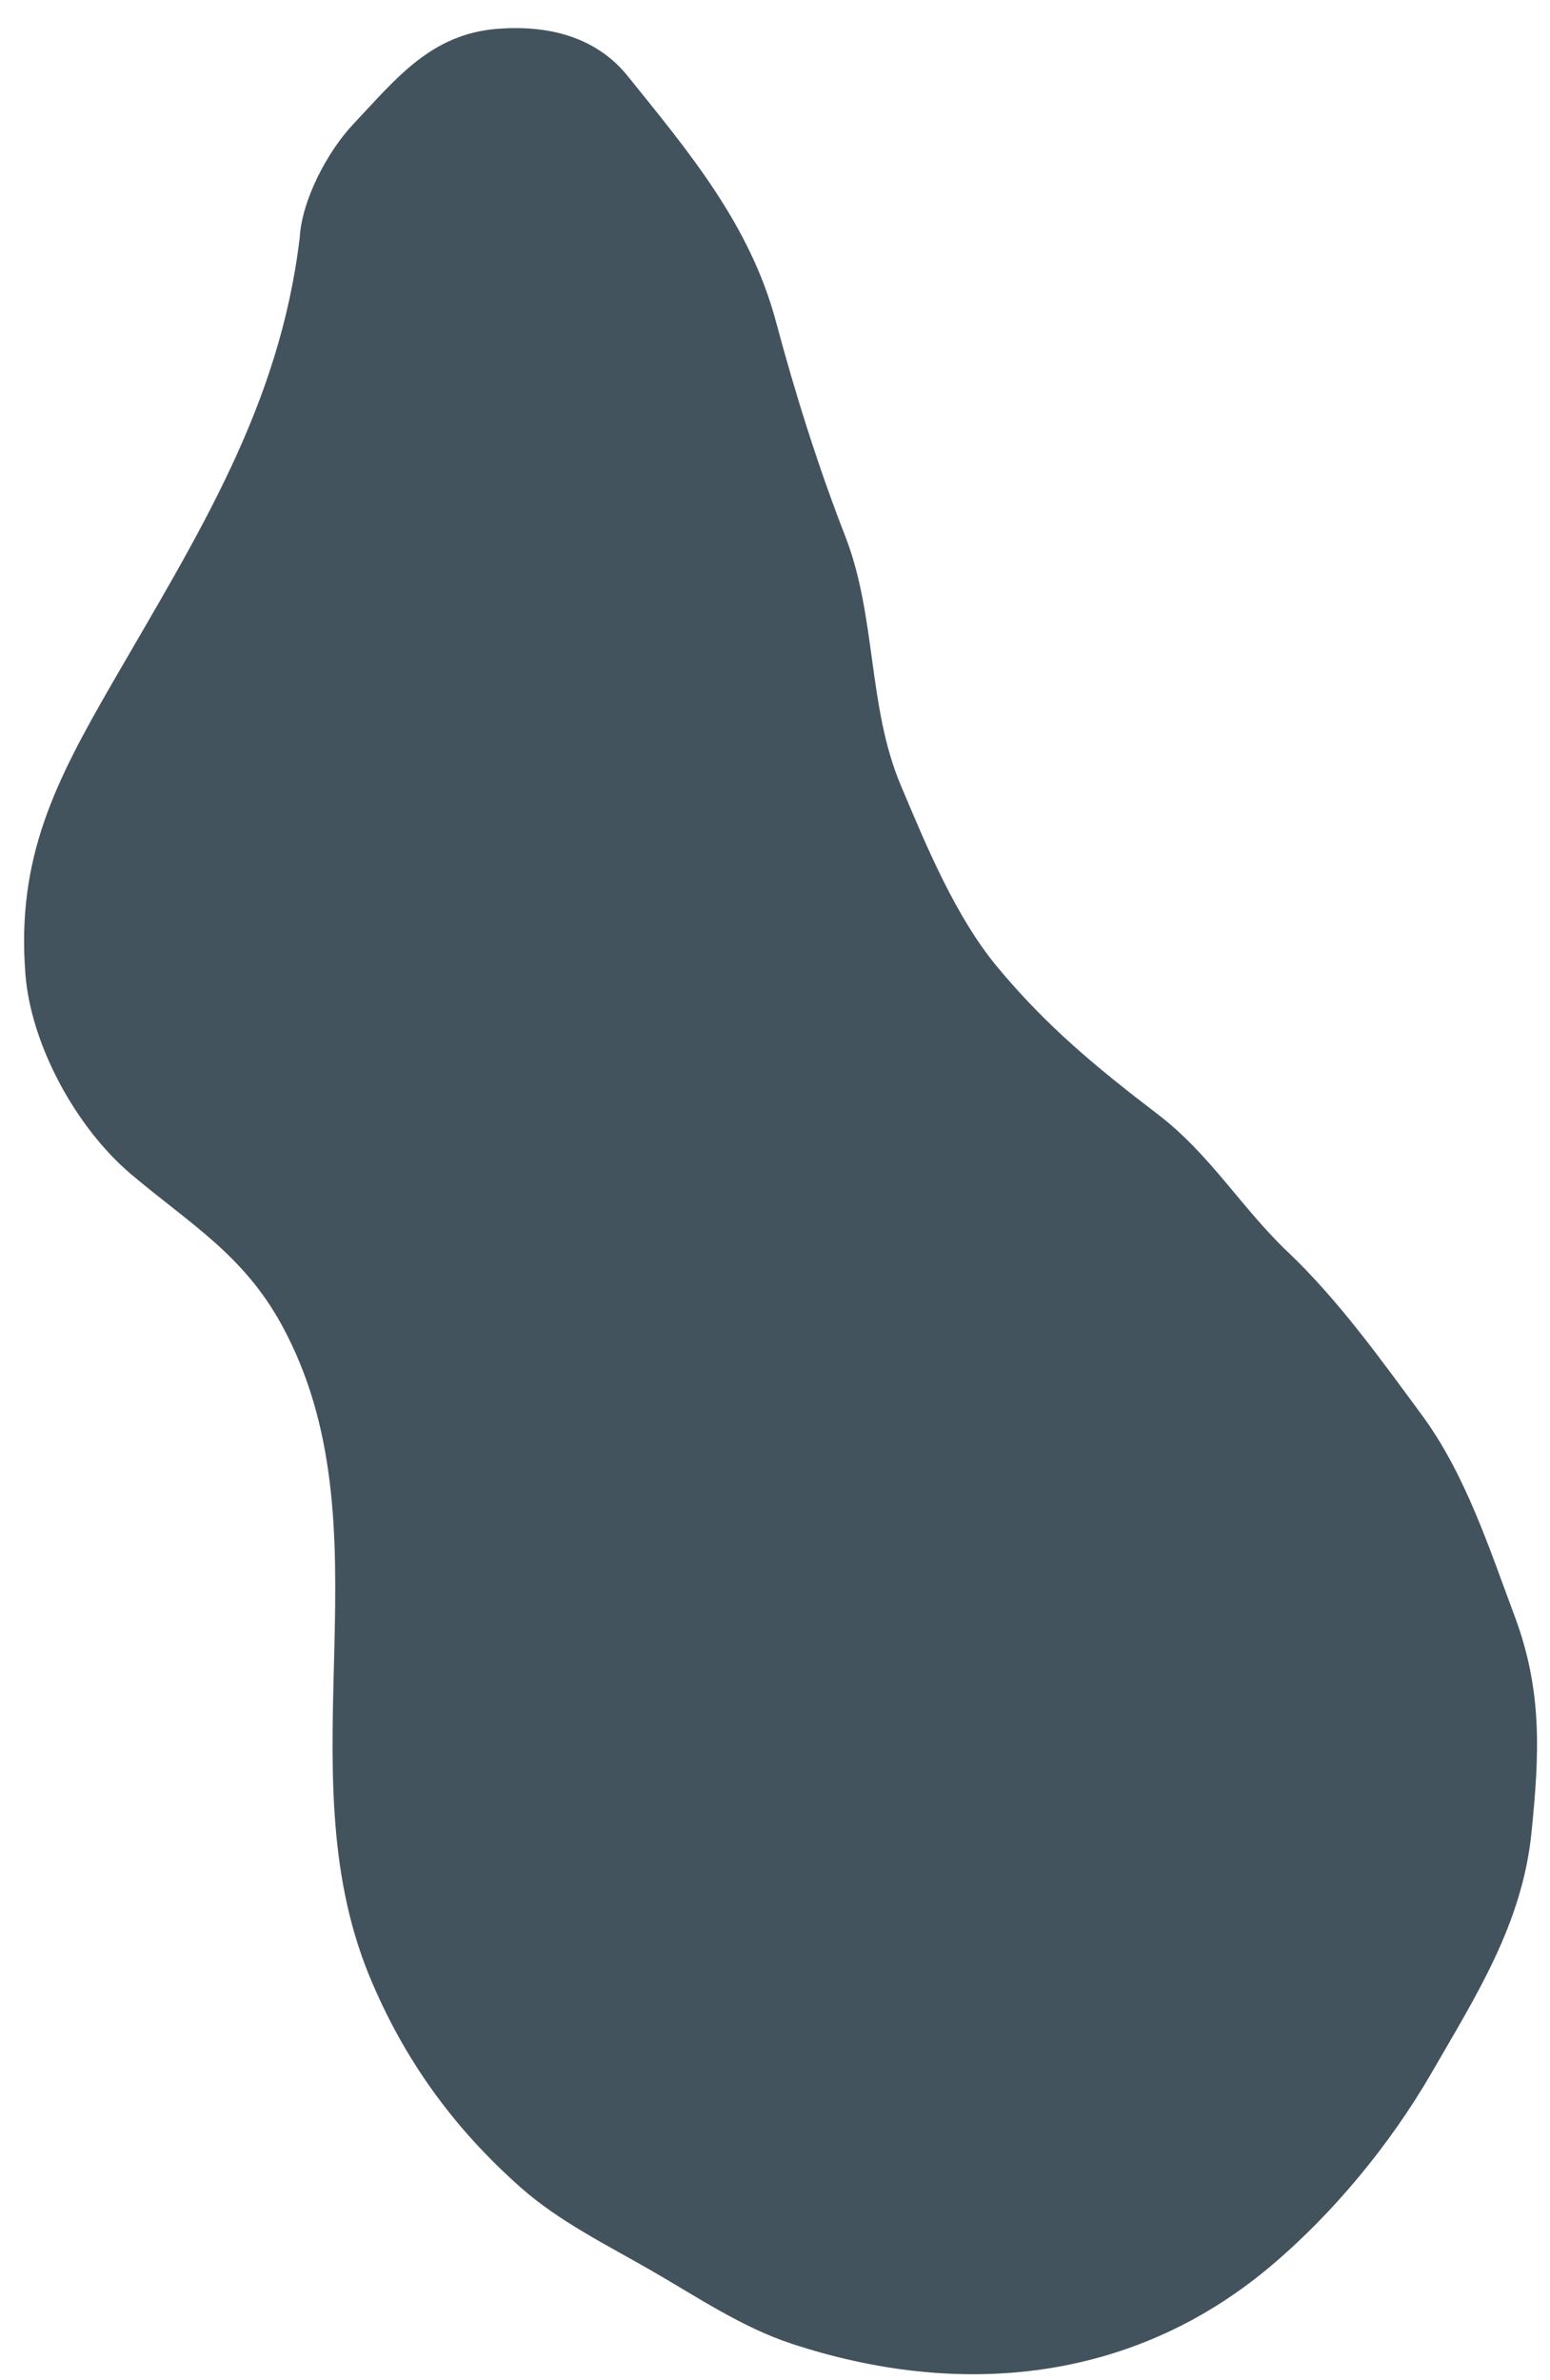 <svg width="28" height="43" viewBox="0 0 28 43" fill="none" xmlns="http://www.w3.org/2000/svg">
<path d="M2.037 12.325C3.567 9.675 5.054 7.346 5.415 4.285C5.456 3.609 5.914 2.737 6.388 2.236C7.154 1.425 7.782 0.612 8.993 0.52C9.878 0.452 10.755 0.649 11.339 1.374C12.442 2.744 13.549 4.056 14.018 5.813C14.364 7.109 14.782 8.437 15.268 9.685C15.834 11.137 15.671 12.756 16.269 14.179C16.73 15.274 17.257 16.555 18.018 17.472C18.909 18.544 19.811 19.287 20.909 20.126C21.866 20.857 22.416 21.812 23.267 22.621C24.171 23.479 24.939 24.552 25.677 25.552C26.47 26.625 26.898 27.958 27.362 29.199C27.867 30.548 27.808 31.696 27.666 33.103C27.501 34.751 26.667 36.05 25.861 37.447C25.113 38.741 24.07 40.007 22.924 40.965C20.449 43.035 17.336 43.343 14.299 42.341C13.402 42.045 12.601 41.501 11.787 41.032C10.974 40.562 10.103 40.138 9.397 39.511C8.186 38.436 7.289 37.195 6.671 35.694C5.109 31.896 7.079 27.584 5.09 23.938C4.39 22.656 3.419 22.105 2.356 21.203C1.377 20.371 0.559 18.882 0.459 17.598C0.295 15.492 0.998 14.124 2.037 12.325Z" fill="#42535D"/>
</svg>
